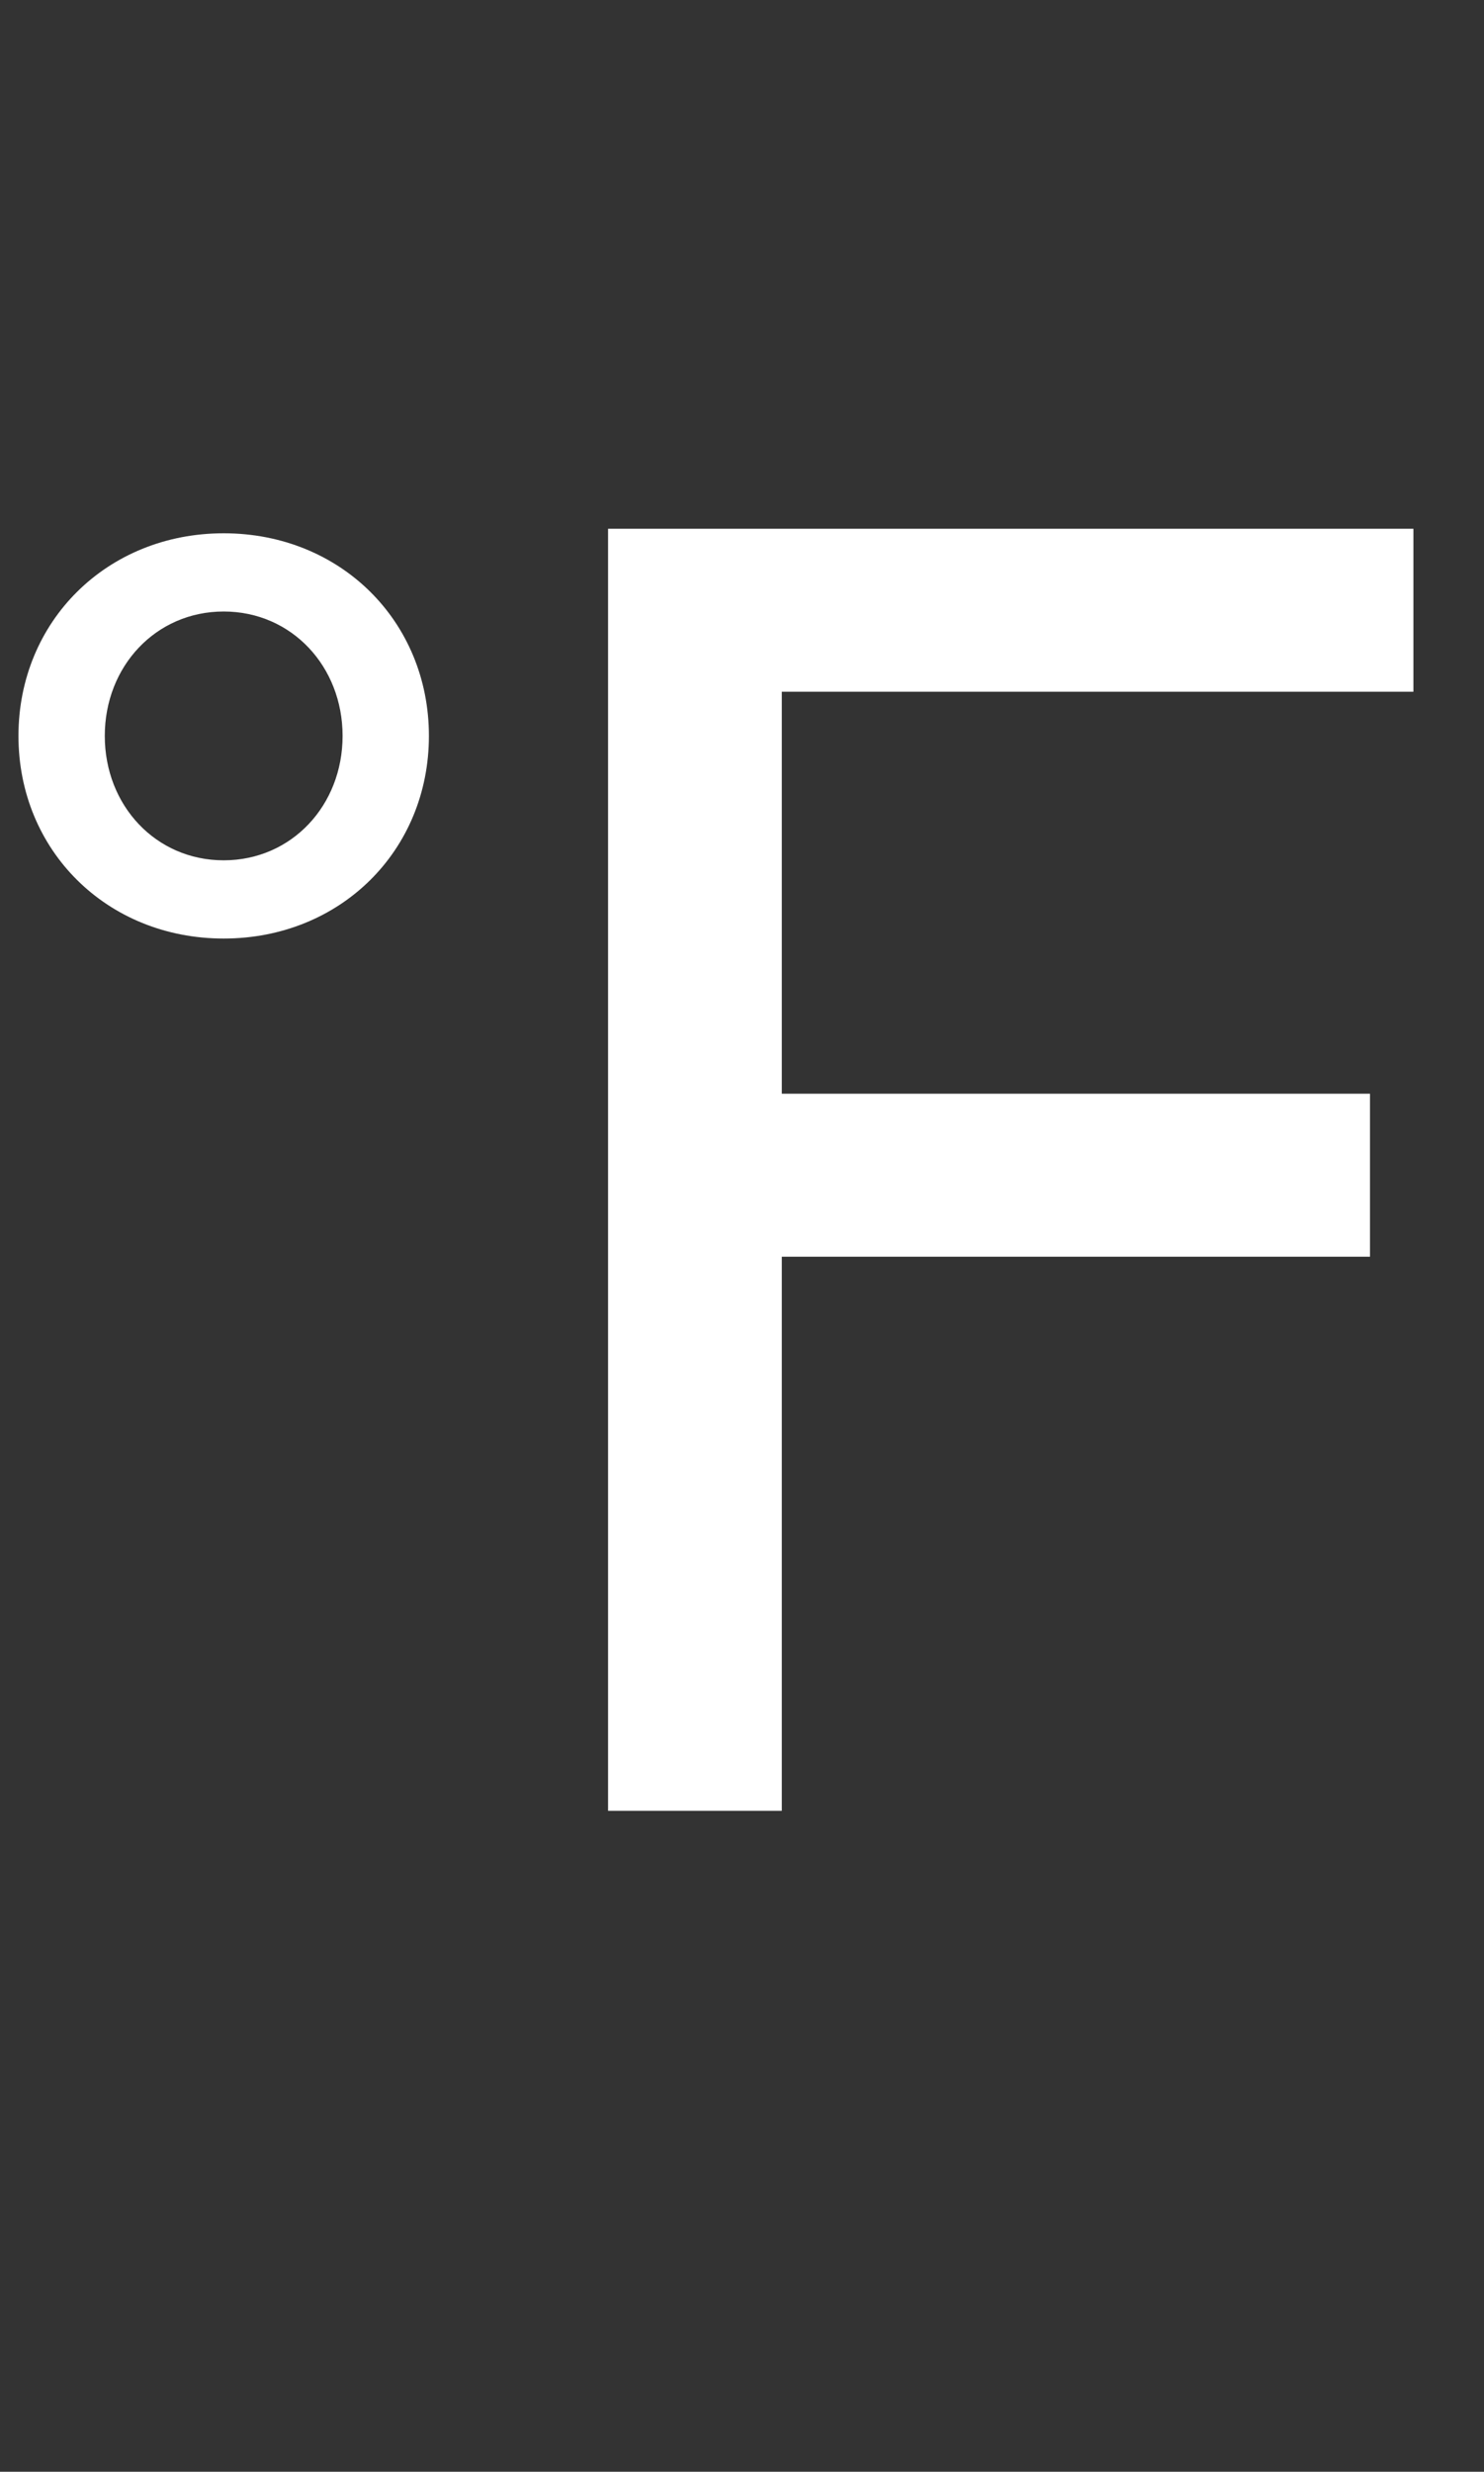 <svg width="164" height="273" viewBox="0 0 164 273" fill="none" xmlns="http://www.w3.org/2000/svg">
<rect x="0" y="0" width="164" height="273" fill="#333333" stroke="none"/>
<path d="M67.2 58.4H156.2V76.4H86.4V120.8H151.4V138.8H86.4V200H67.2V58.4Z" fill="white"/>
<path d="M24.72 95.02C17.22 95.02 11.58 88.96 11.58 81.28C11.58 73.6 17.22 67.54 24.72 67.54C32.22 67.54 37.86 73.6 37.86 81.28C37.86 88.96 32.22 95.02 24.72 95.02ZM24.72 103.66C37.62 103.66 47.4 93.94 47.4 81.28C47.4 68.62 37.62 58.9 24.72 58.9C11.82 58.9 2.04 68.62 2.04 81.28C2.04 93.94 11.82 103.66 24.72 103.66Z" fill="white"/>
</svg>
